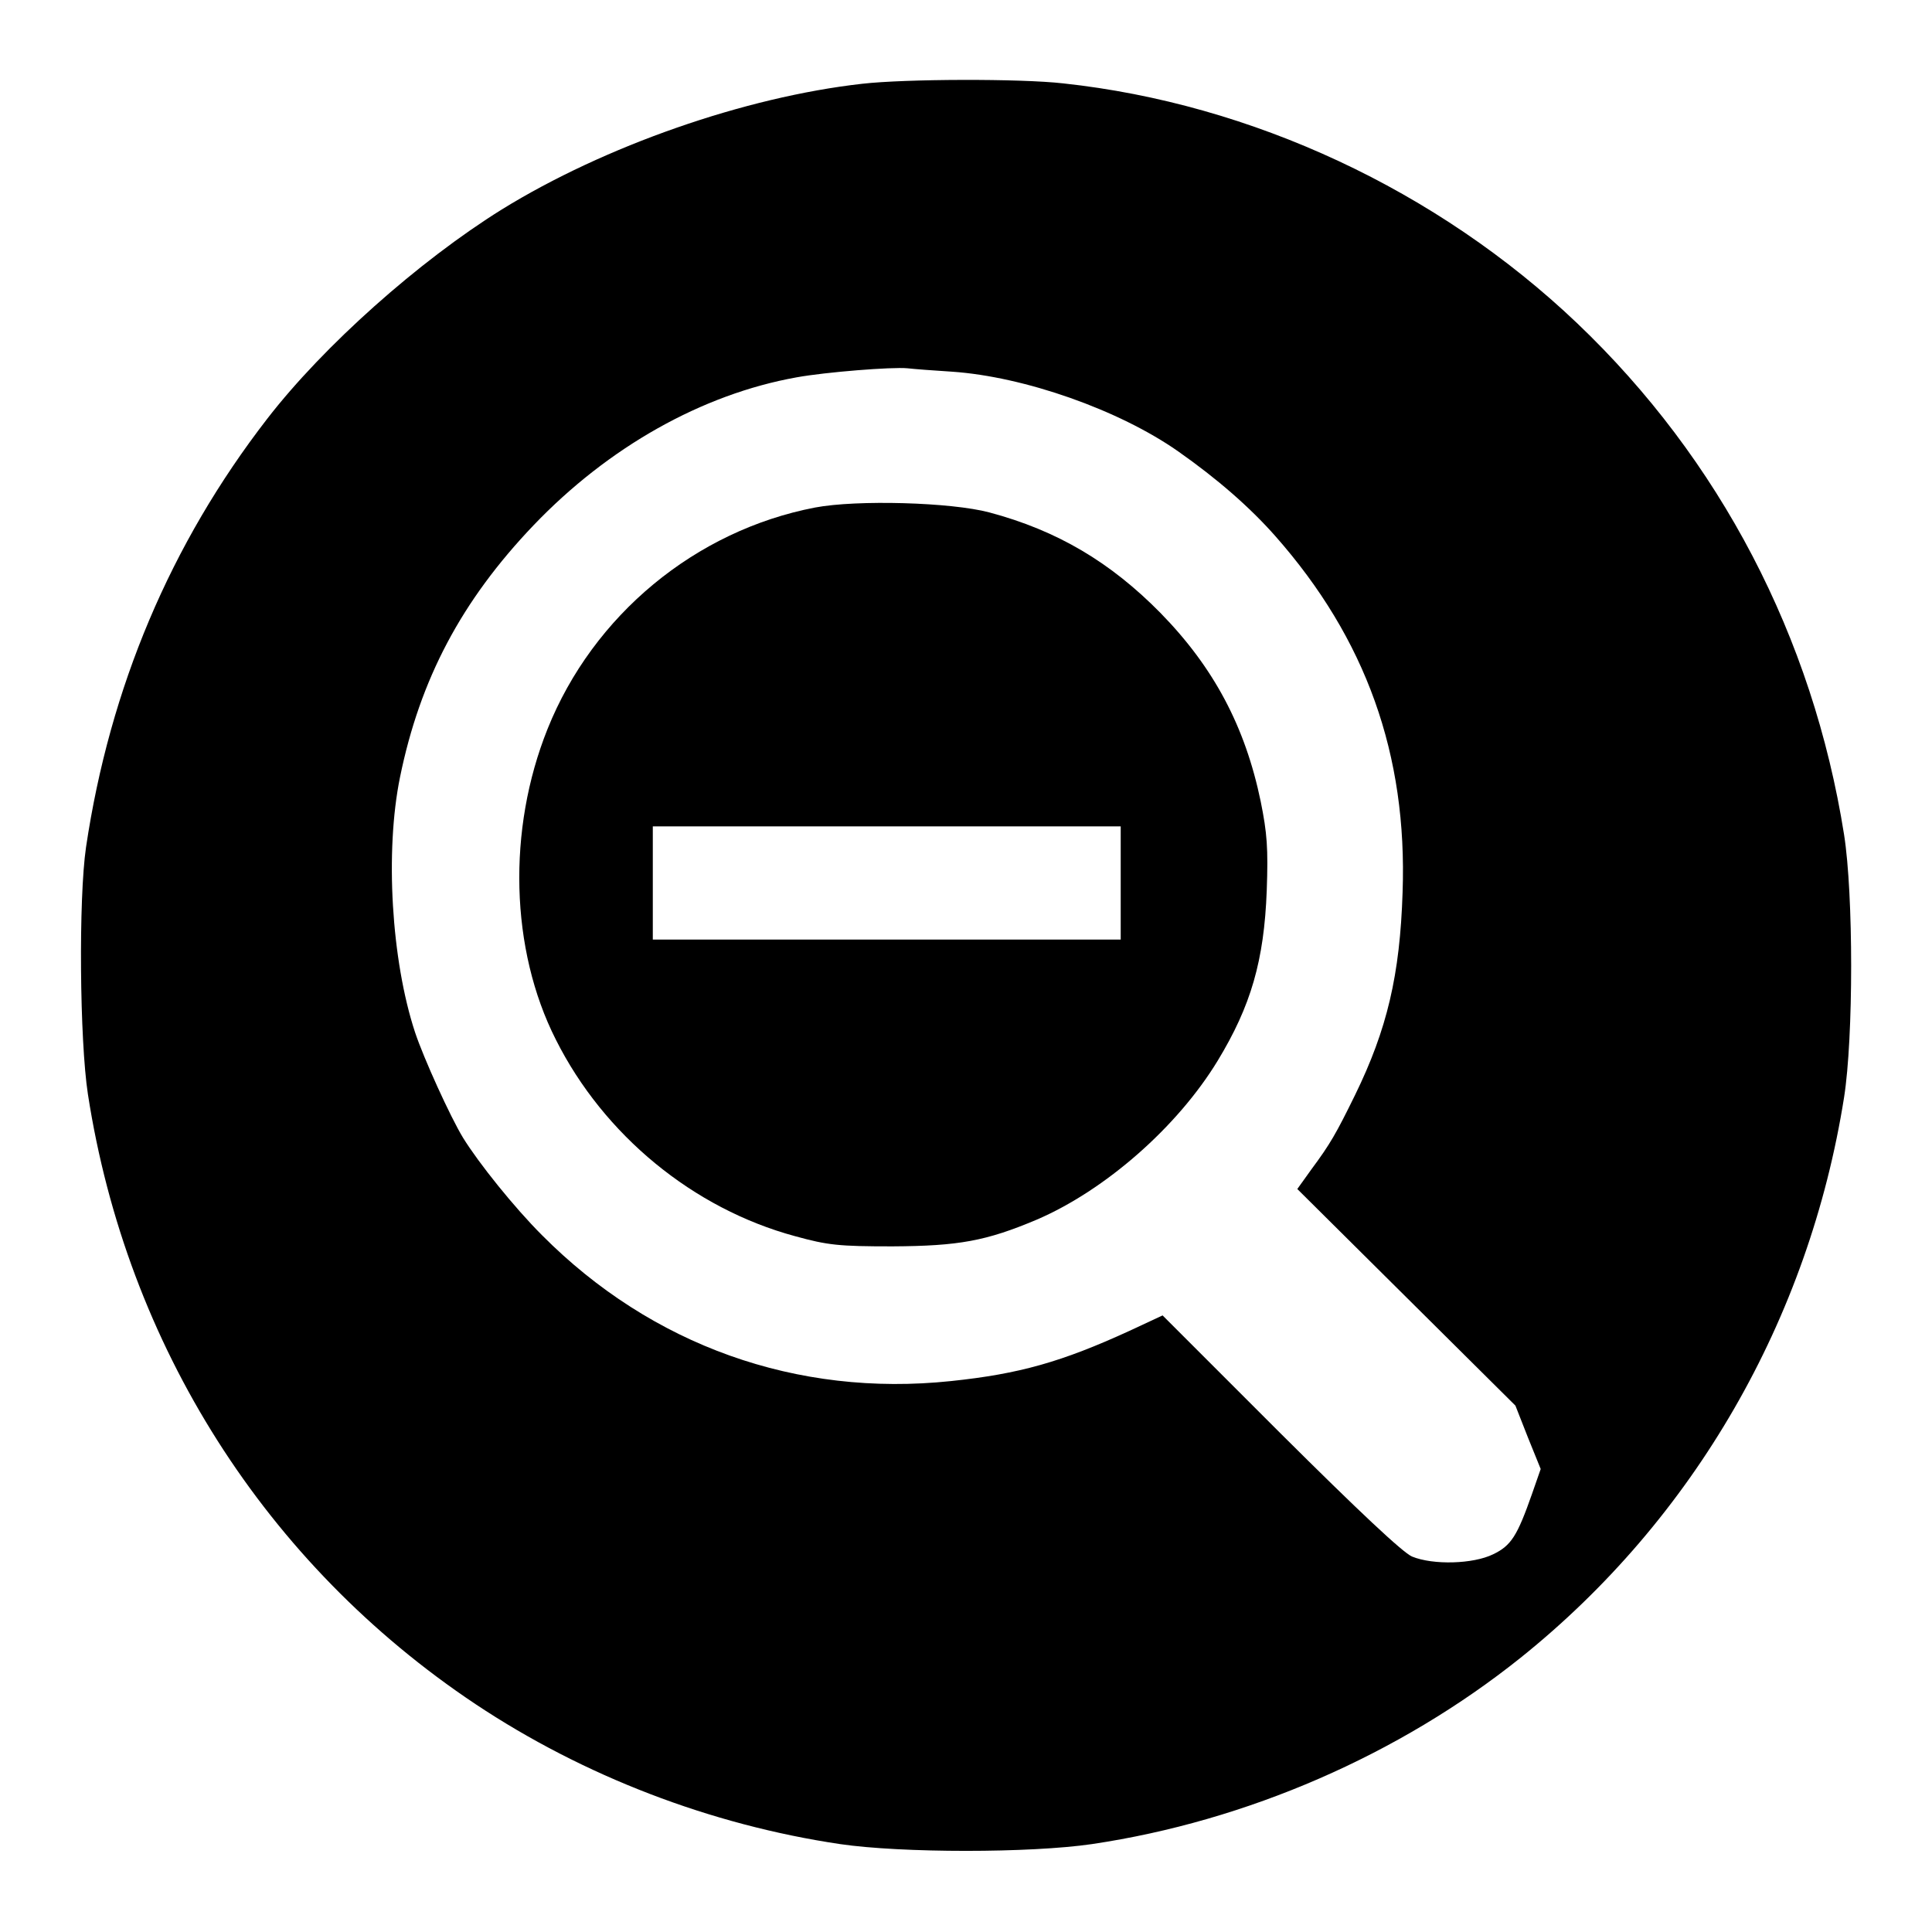 <?xml version="1.0" ?><!DOCTYPE svg  PUBLIC '-//W3C//DTD SVG 20010904//EN'  'http://www.w3.org/TR/2001/REC-SVG-20010904/DTD/svg10.dtd'><svg height="512pt" preserveAspectRatio="xMidYMid meet" version="1.0" viewBox="0 0 512 512" width="512pt" xmlns="http://www.w3.org/2000/svg"><g fill="#000000" stroke="none" transform="translate(0,512) scale(0.1,-0.1)"><path d="M2285 4898 c-311 -35 -683 -165 -955 -333 -220 -137 -472 -361 -622 -555 -256 -331 -417 -712 -480 -1135 -20 -136 -17 -512 5 -655 103 -665 471 -1245 1027 -1616 287 -191 623 -320 966 -371 164 -24 504 -24 668 0 411 61 815 237 1136 494 459 368 764 897 857 1485 25 159 25 537 0 696 -83 524 -329 995 -708 1356 -370 352 -861 581 -1361 635 -114 13 -419 12 -533 -1z m238 -763 c191 -13 442 -101 599 -211 104 -73 190 -148 258 -225 240 -272 350 -579 337 -944 -7 -219 -41 -363 -126 -537 -50 -102 -66 -130 -115 -196 l-38 -53 289 -287 289 -287 33 -84 34 -84 -23 -66 c-39 -111 -55 -137 -103 -160 -53 -26 -159 -29 -215 -6 -25 11 -140 119 -349 327 l-312 312 -88 -41 c-179 -82 -291 -114 -473 -133 -408 -43 -793 94 -1084 387 -73 73 -167 190 -209 258 -34 56 -104 210 -127 279 -63 191 -80 480 -40 676 53 260 163 468 354 668 198 207 446 347 697 392 77 14 253 28 294 24 17 -2 70 -6 118 -9z"/><path d="M2160 3775 c-317 -61 -588 -285 -709 -587 -107 -267 -99 -584 22 -823 127 -253 364 -448 634 -521 87 -24 116 -27 258 -27 176 1 248 14 383 71 181 78 372 245 479 421 88 145 123 265 130 451 4 112 1 152 -16 236 -41 198 -124 355 -266 500 -132 134 -273 218 -453 266 -101 27 -351 34 -462 13z m810 -995 l0 -150 -620 0 -620 0 0 150 0 150 620 0 620 0 0 -150z"/></g></svg>